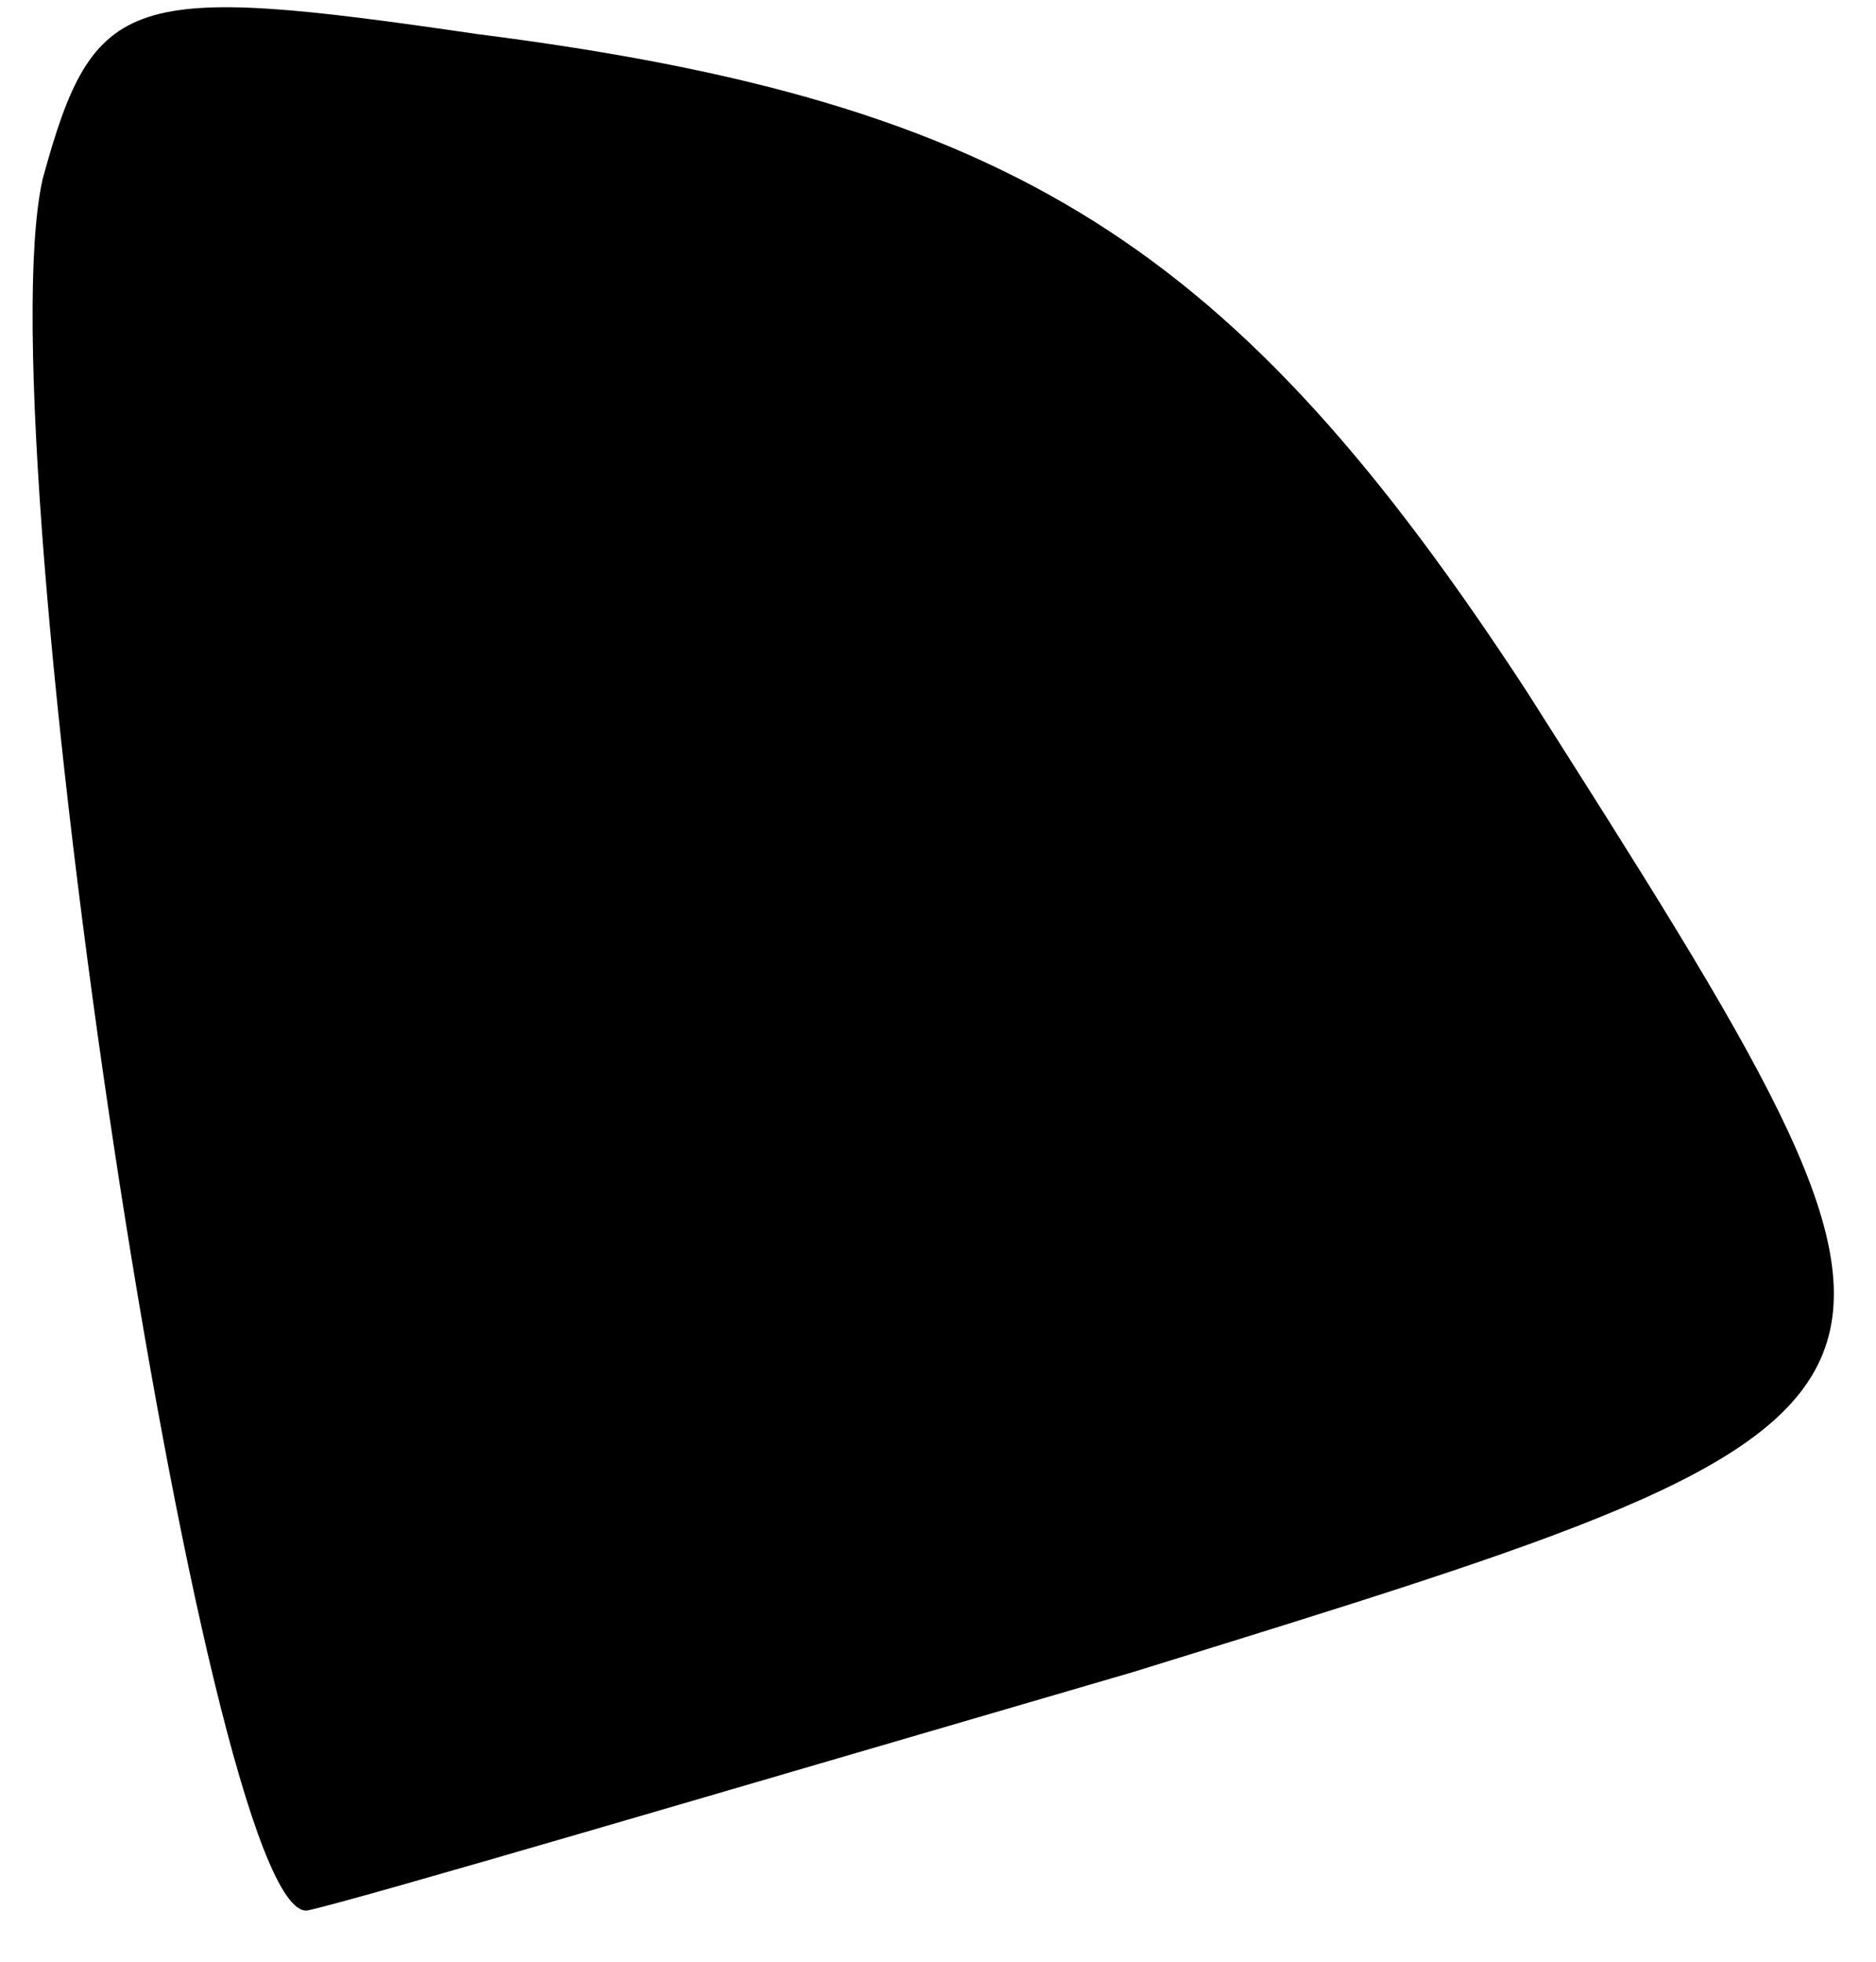 <?xml version="1.0" standalone="no"?>
<!DOCTYPE svg PUBLIC "-//W3C//DTD SVG 20010904//EN"
 "http://www.w3.org/TR/2001/REC-SVG-20010904/DTD/svg10.dtd">
<svg version="1.0" xmlns="http://www.w3.org/2000/svg"
 width="22pt" height="23pt" viewBox="0 0 22 23"
 preserveAspectRatio="xMidYMid meet">
<g transform="translate(0,23) scale(0.1,-0.1)"
fill="#000000" stroke="none">
<path fill="#000000" stroke="none" d="M5 209 c-7 -31 19 -204 31 -203 5 1 49
14 97 28 100 31 100 30 46 115 -34 52 -60 69 -123 77 -41 6 -45 5 -51 -17z"/>
</g>
</svg>

